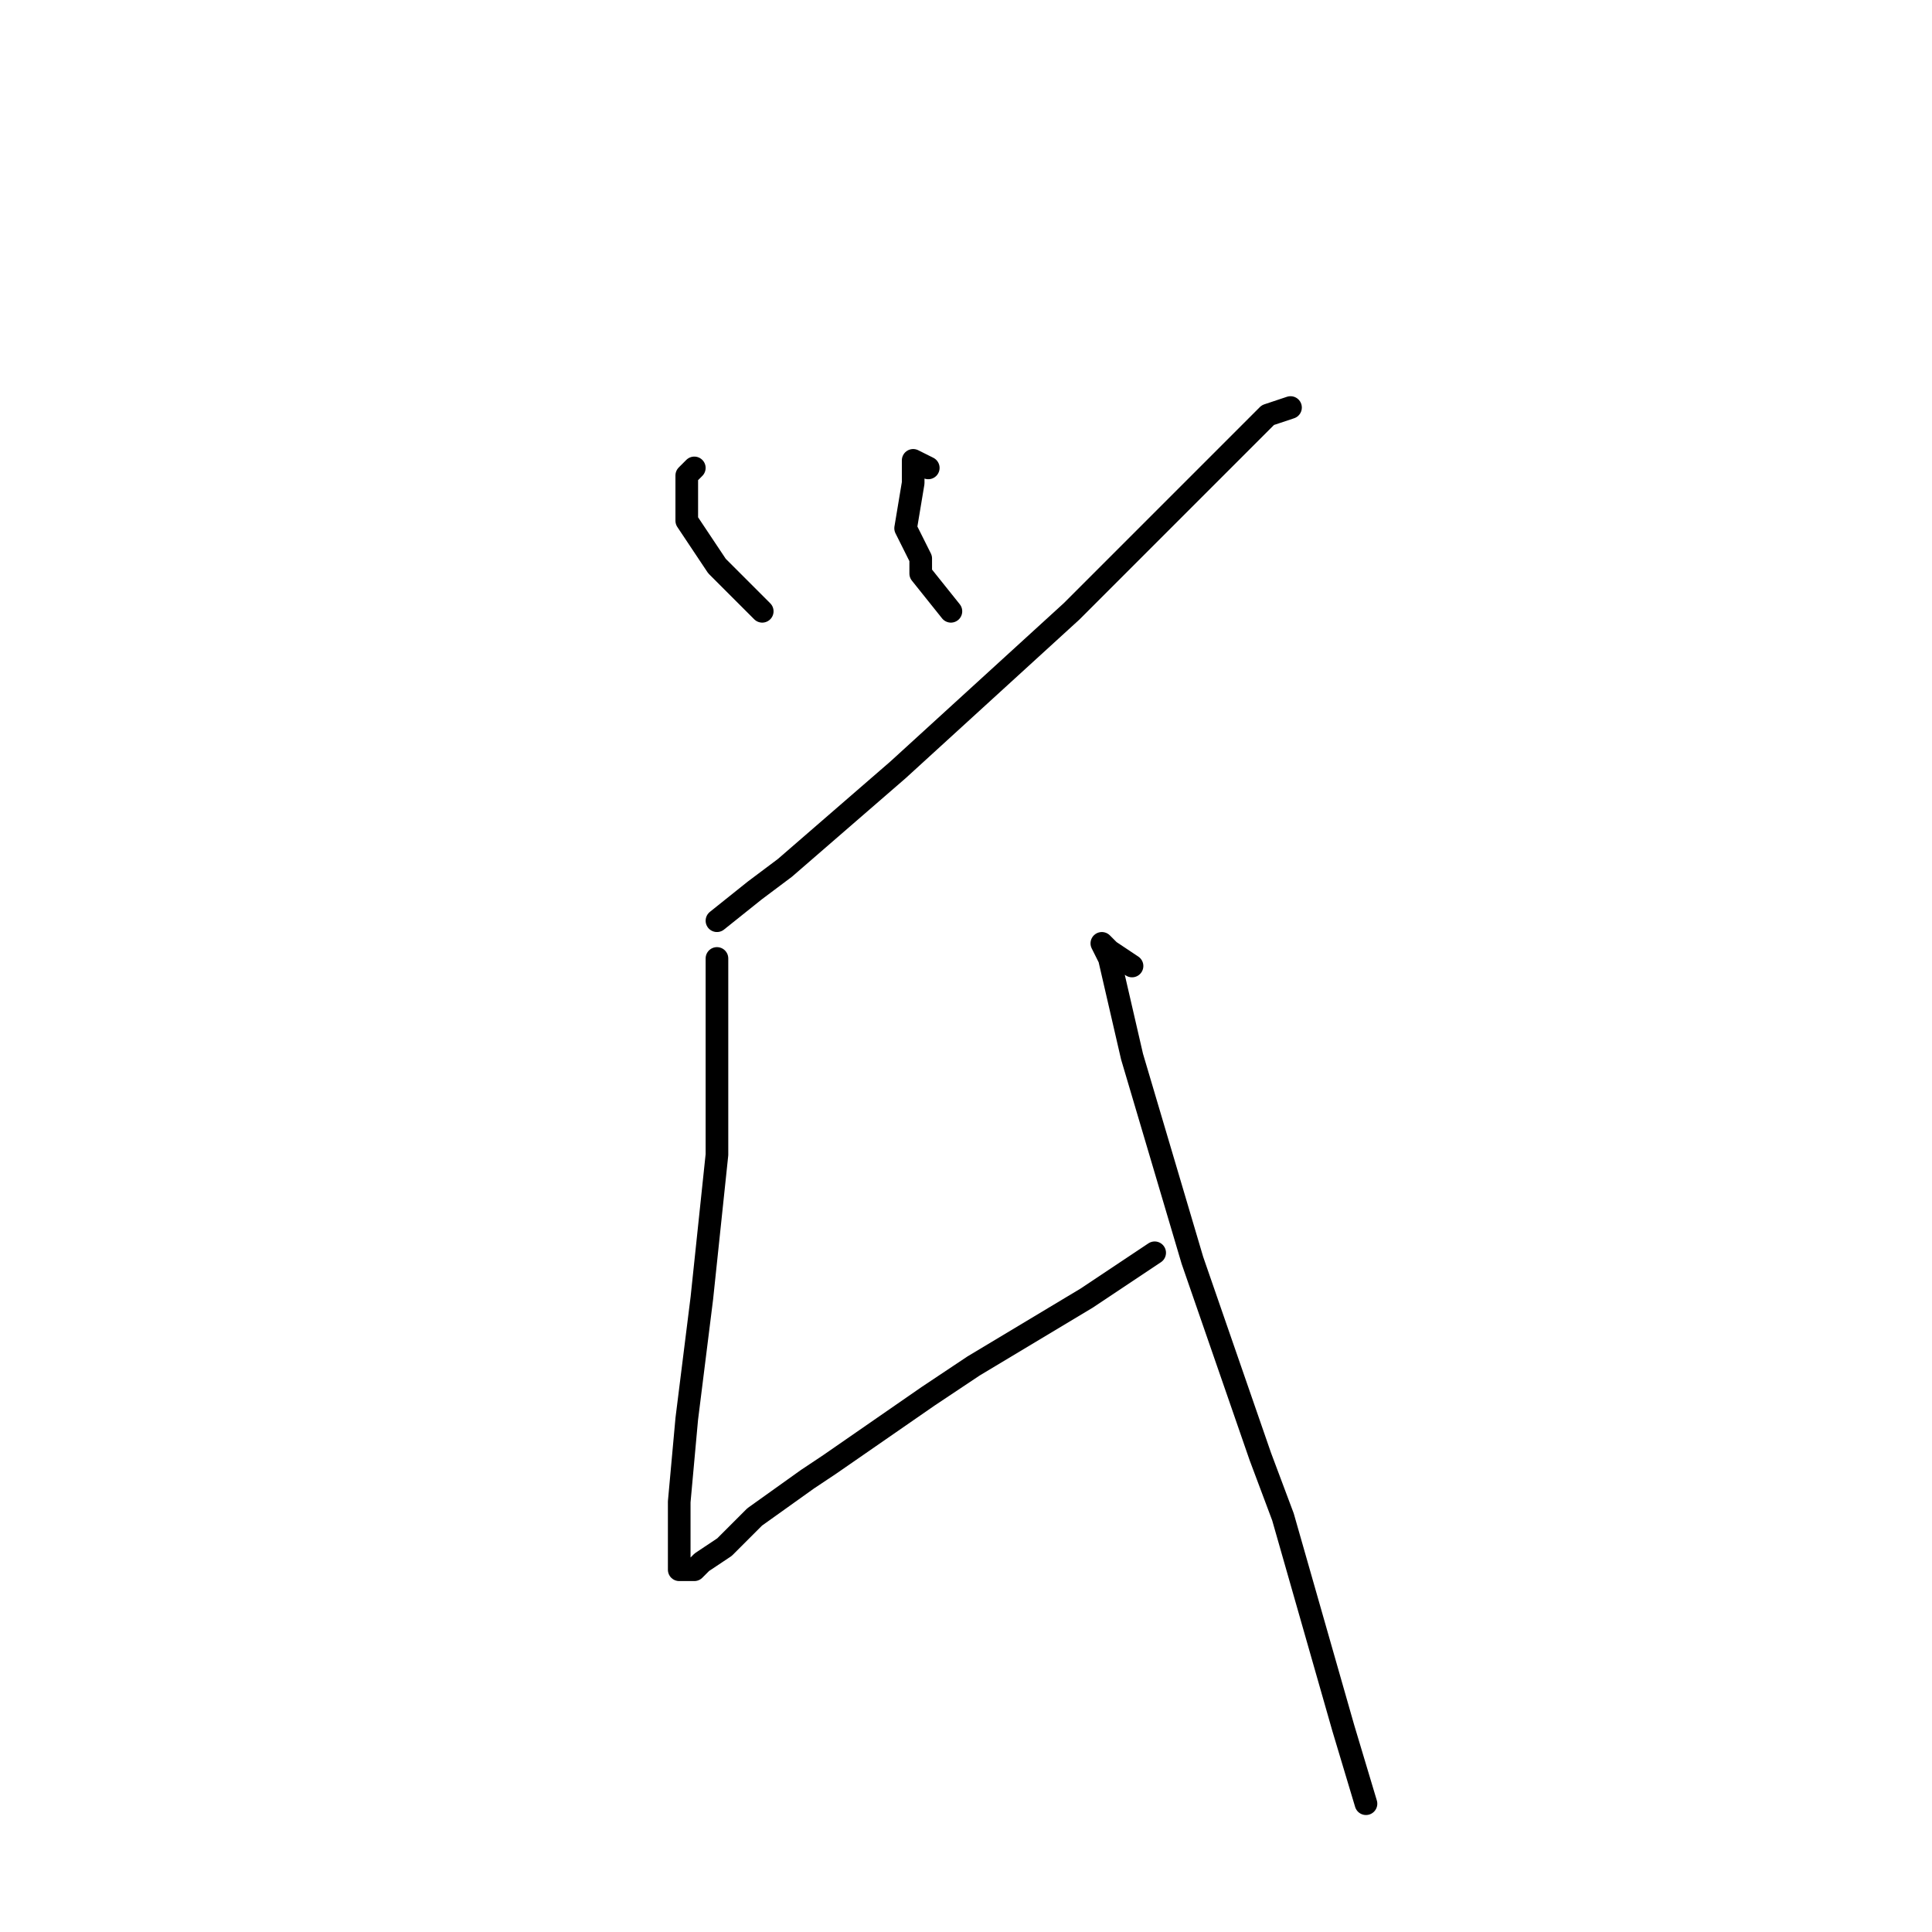 <?xml version="1.0" standalone="no"?>
    <svg width="256" height="256" xmlns="http://www.w3.org/2000/svg" version="1.1">
    <polyline stroke="black" stroke-width="3" stroke-linecap="round" fill="transparent" stroke-linejoin="round" points="92 62 91 63 91 65 91 69 95 75 101 81 101 81 " />
        <polyline stroke="black" stroke-width="3" stroke-linecap="round" fill="transparent" stroke-linejoin="round" points="123 62 121 61 121 62 121 64 120 70 122 74 122 76 126 81 126 81 " />
        <polyline stroke="black" stroke-width="3" stroke-linecap="round" fill="transparent" stroke-linejoin="round" points="171 54 168 55 165 58 160 63 142 81 119 102 104 115 100 118 95 122 95 122 " />
        <polyline stroke="black" stroke-width="3" stroke-linecap="round" fill="transparent" stroke-linejoin="round" points="95 130 95 129 95 128 95 127 95 129 95 138 95 153 93 172 91 188 90 199 90 204 90 205 90 208 91 208 92 208 93 207 96 205 100 201 107 196 110 194 123 185 129 181 144 172 153 166 153 166 " />
        <polyline stroke="black" stroke-width="3" stroke-linecap="round" fill="transparent" stroke-linejoin="round" points="150 128 147 126 146 125 147 127 150 140 158 167 167 193 170 201 178 229 181 239 181 239 " />
        </svg>